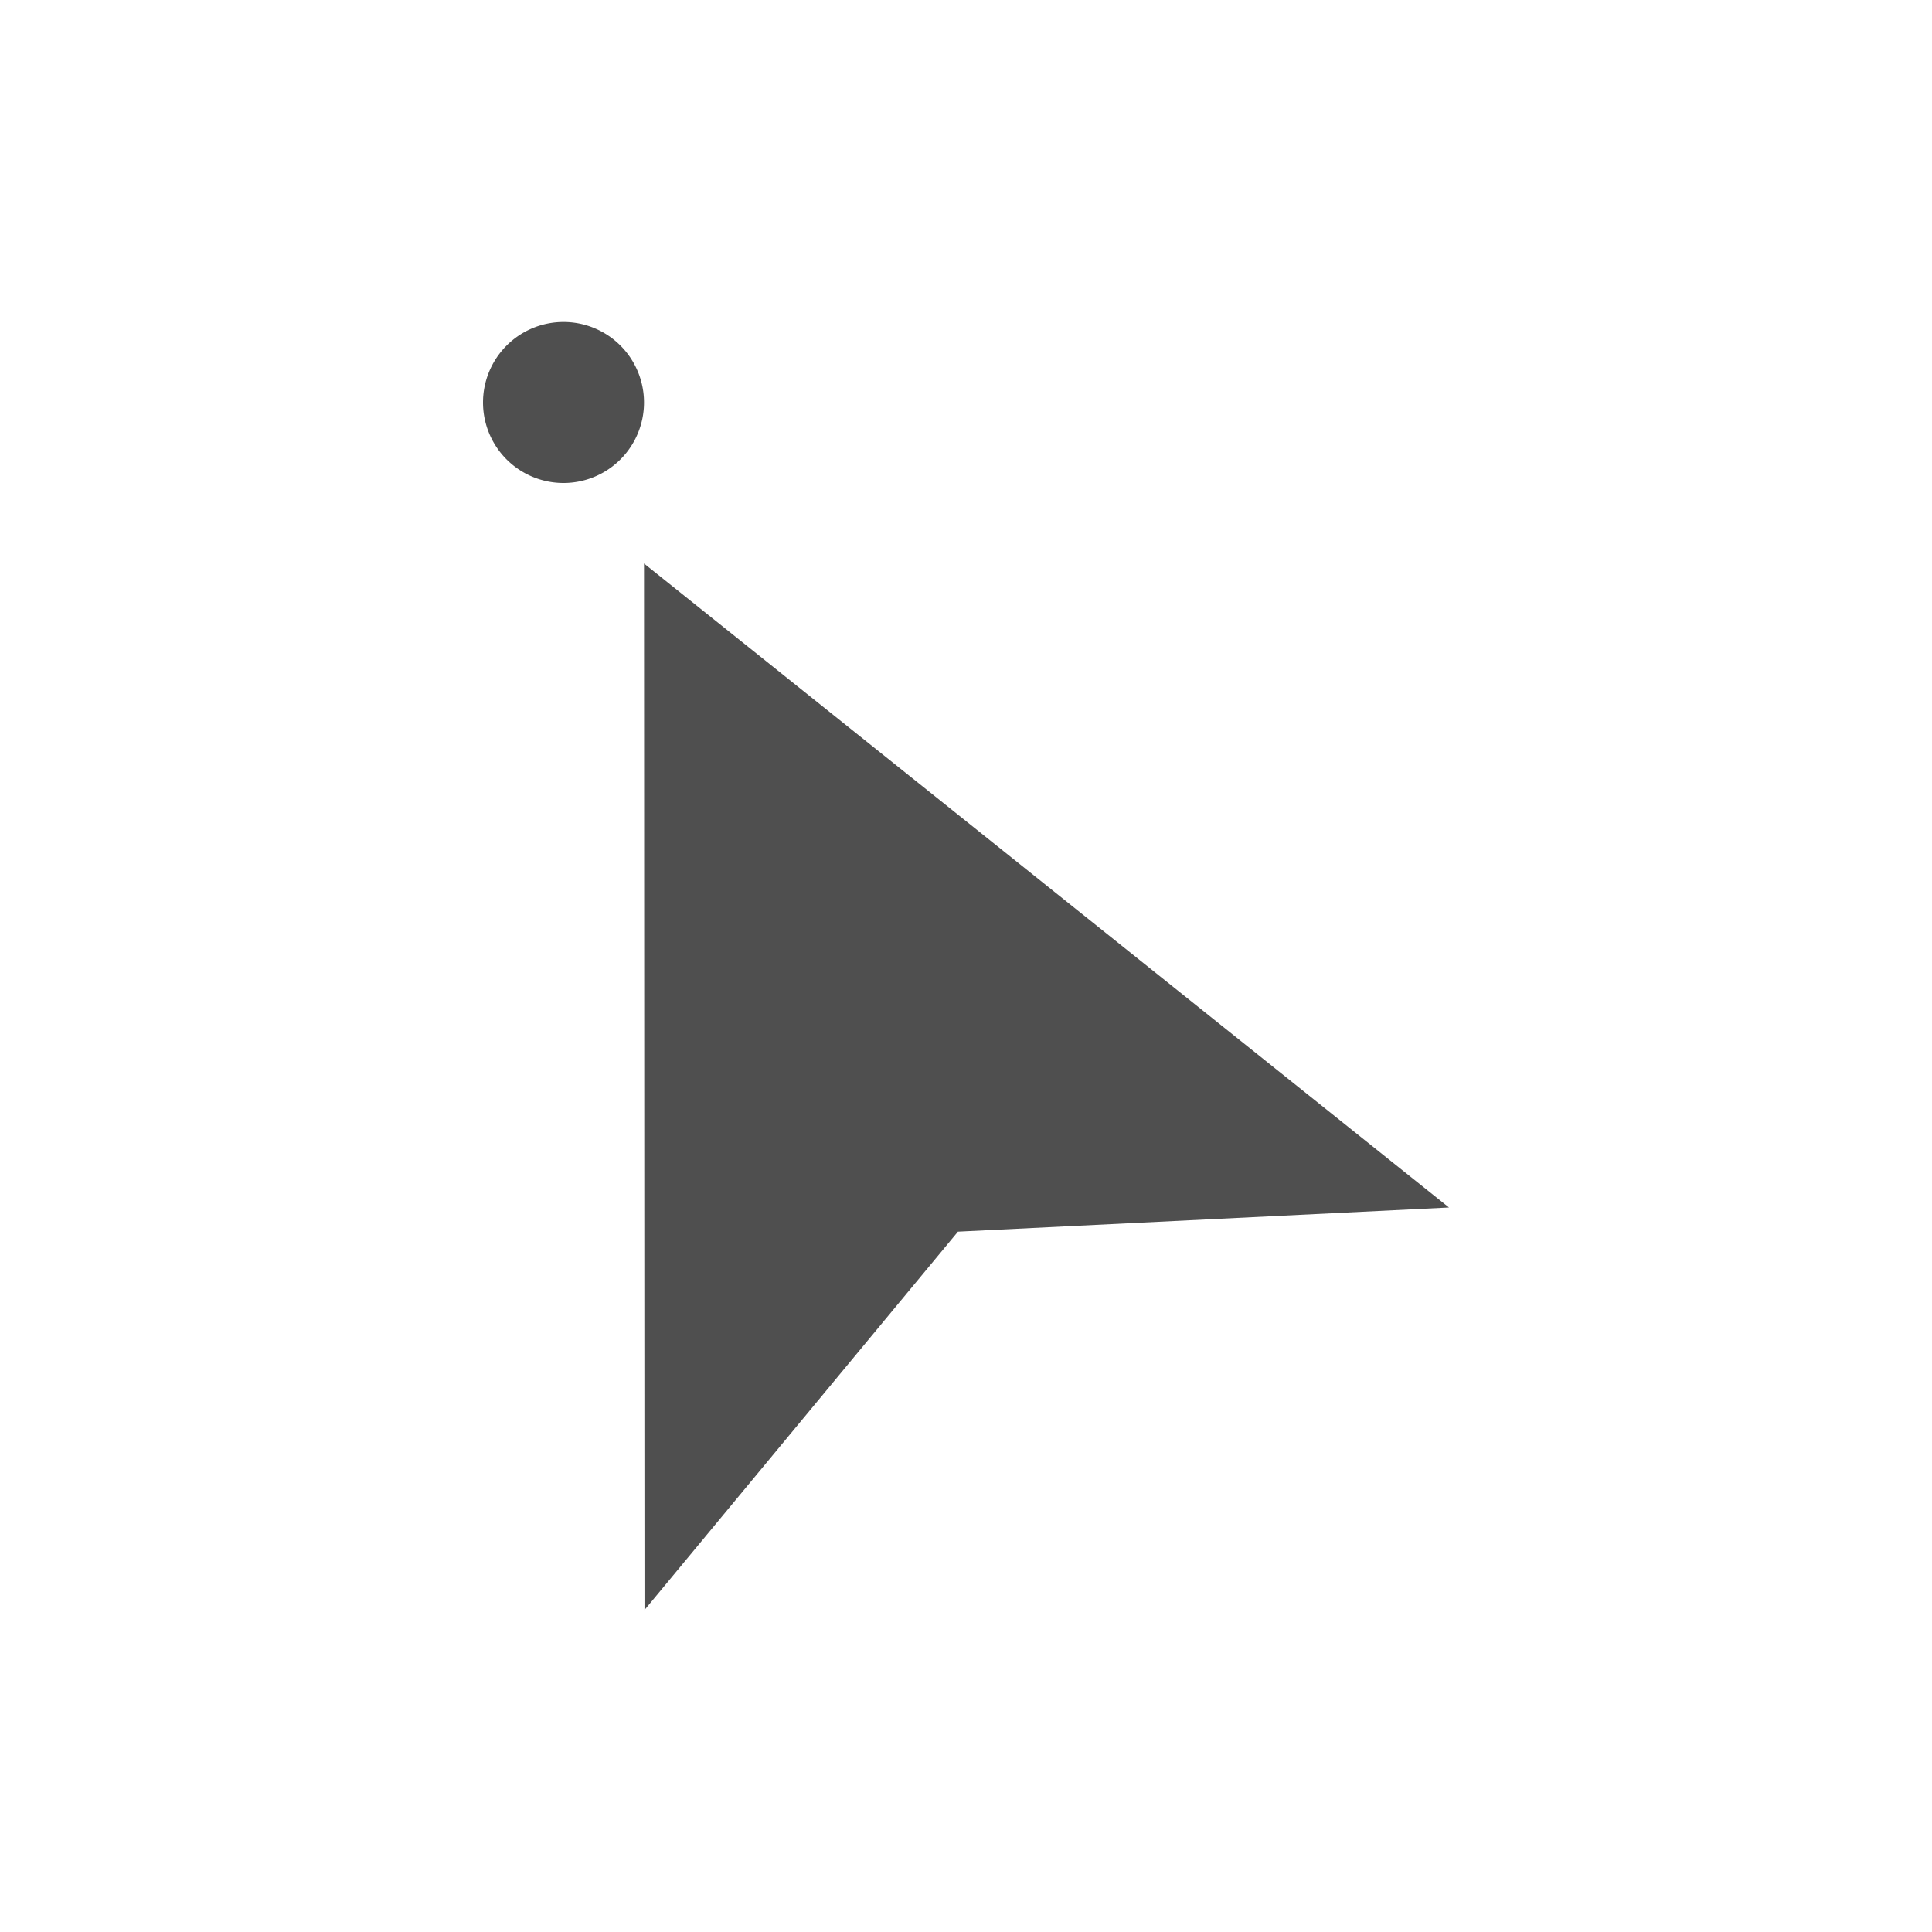 <svg xmlns="http://www.w3.org/2000/svg" viewBox="0 0 24 24">
    <path d="M7 4a1 1 0 0 0-1 1 1 1 0 0 0 1 1 1 1 0 0 0 1-1 1 1 0 0 0-1-1zm1 3 .006 13 3.894-4.7L18 15 8 7z" style="fill:currentColor;fill-opacity:1;stroke:none;color:#050505;opacity:.7"/>
</svg>
